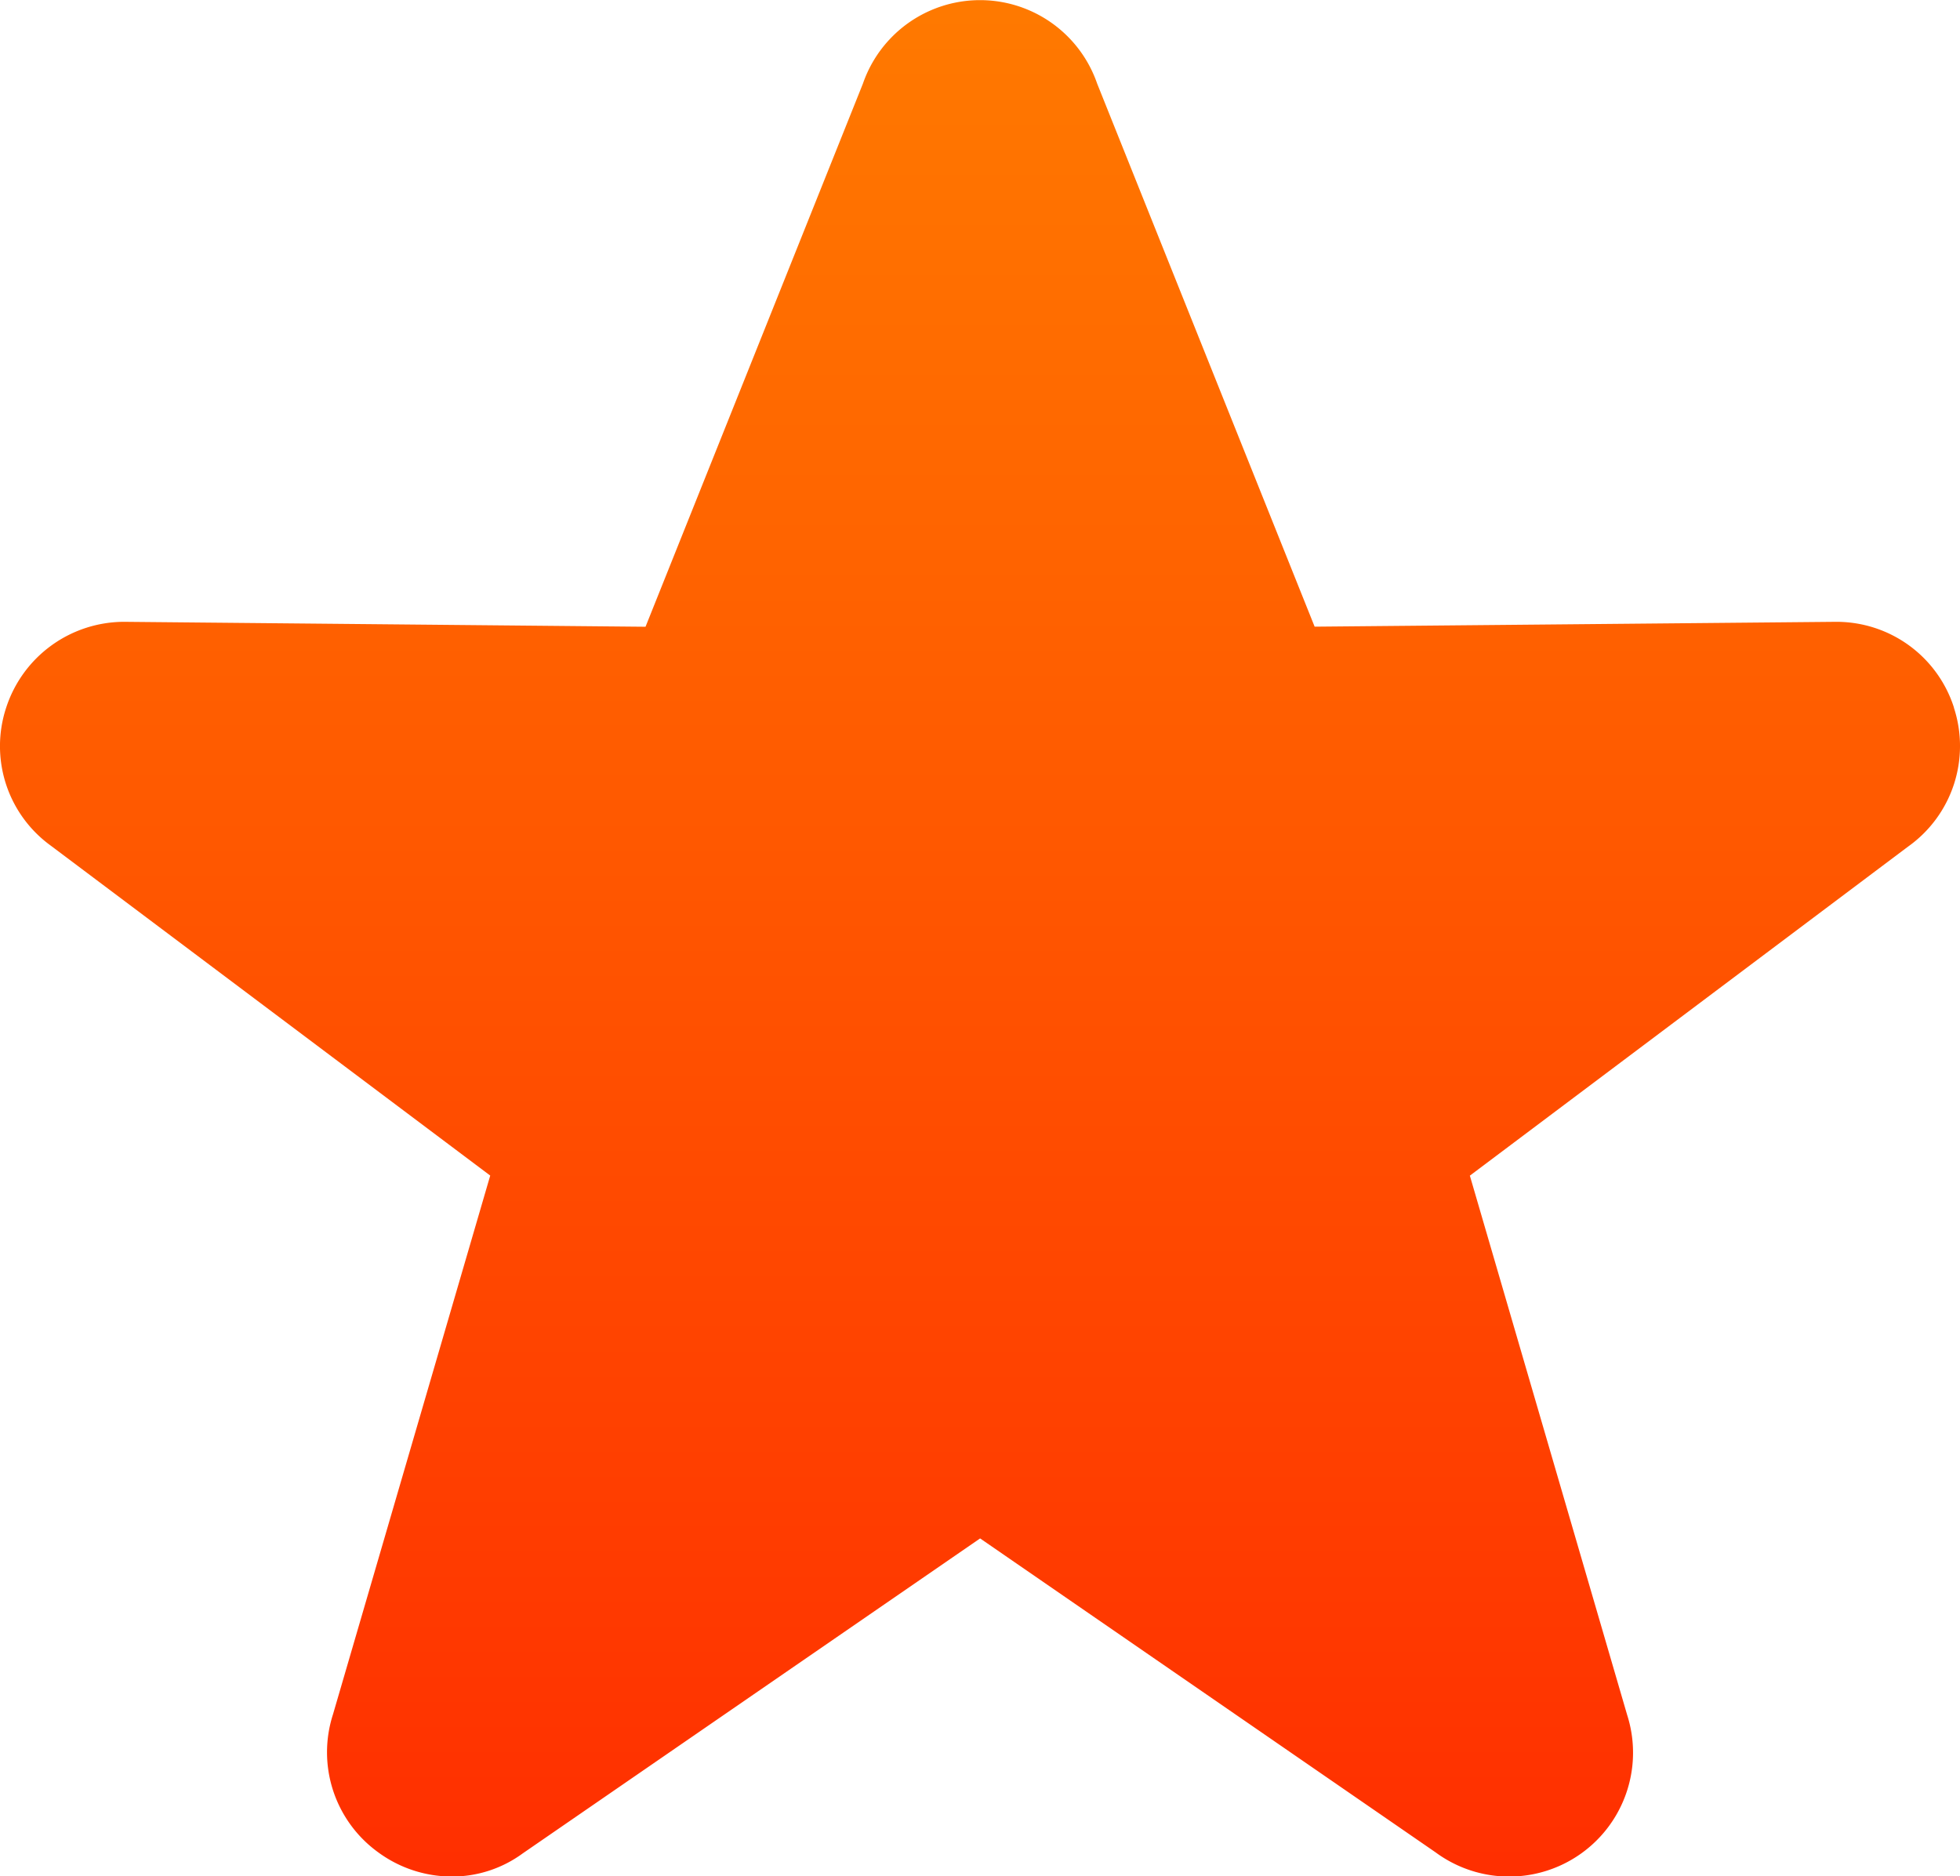 <svg xmlns="http://www.w3.org/2000/svg" xmlns:xlink="http://www.w3.org/1999/xlink" width="24.269" height="23.233" viewBox="0 0 24.269 23.233">
  <defs>
    <linearGradient id="linear-gradient" x1="0.5" x2="0.5" y2="1" gradientUnits="objectBoundingBox">
      <stop offset="0" stop-color="#ff7a00"/>
      <stop offset="1" stop-color="#ff2e00"/>
    </linearGradient>
    <clipPath id="clip-path">
      <rect id="Rectangle_46068" data-name="Rectangle 46068" width="24.269" height="23.233" transform="translate(0 0)" fill="url(#linear-gradient)"/>
    </clipPath>
  </defs>
  <g id="Group_231644" data-name="Group 231644" transform="translate(0 0)">
    <g id="Group_231642" data-name="Group 231642" transform="translate(0 0)" clip-path="url(#clip-path)">
      <path id="Path_437398" data-name="Path 437398" d="M24.194,8.761A1.527,1.527,0,0,0,22.735,7.7h-.013l-6.444.06L13.585,1.035a1.534,1.534,0,0,0-2.9,0L7.993,7.761,1.548,7.7A1.538,1.538,0,0,0,.077,8.761a1.521,1.521,0,0,0,.551,1.71L6.07,14.557,4.123,21.229a1.528,1.528,0,0,0,.56,1.708,1.543,1.543,0,0,0,.908.3,1.479,1.479,0,0,0,.882-.287l5.663-3.9,5.639,3.887a1.534,1.534,0,0,0,2.373-1.7L18.2,14.558l5.425-4.074a1.527,1.527,0,0,0,.568-1.722" transform="translate(0 0)" fill="url(#linear-gradient)"/>
    </g>
  </g>
</svg>
